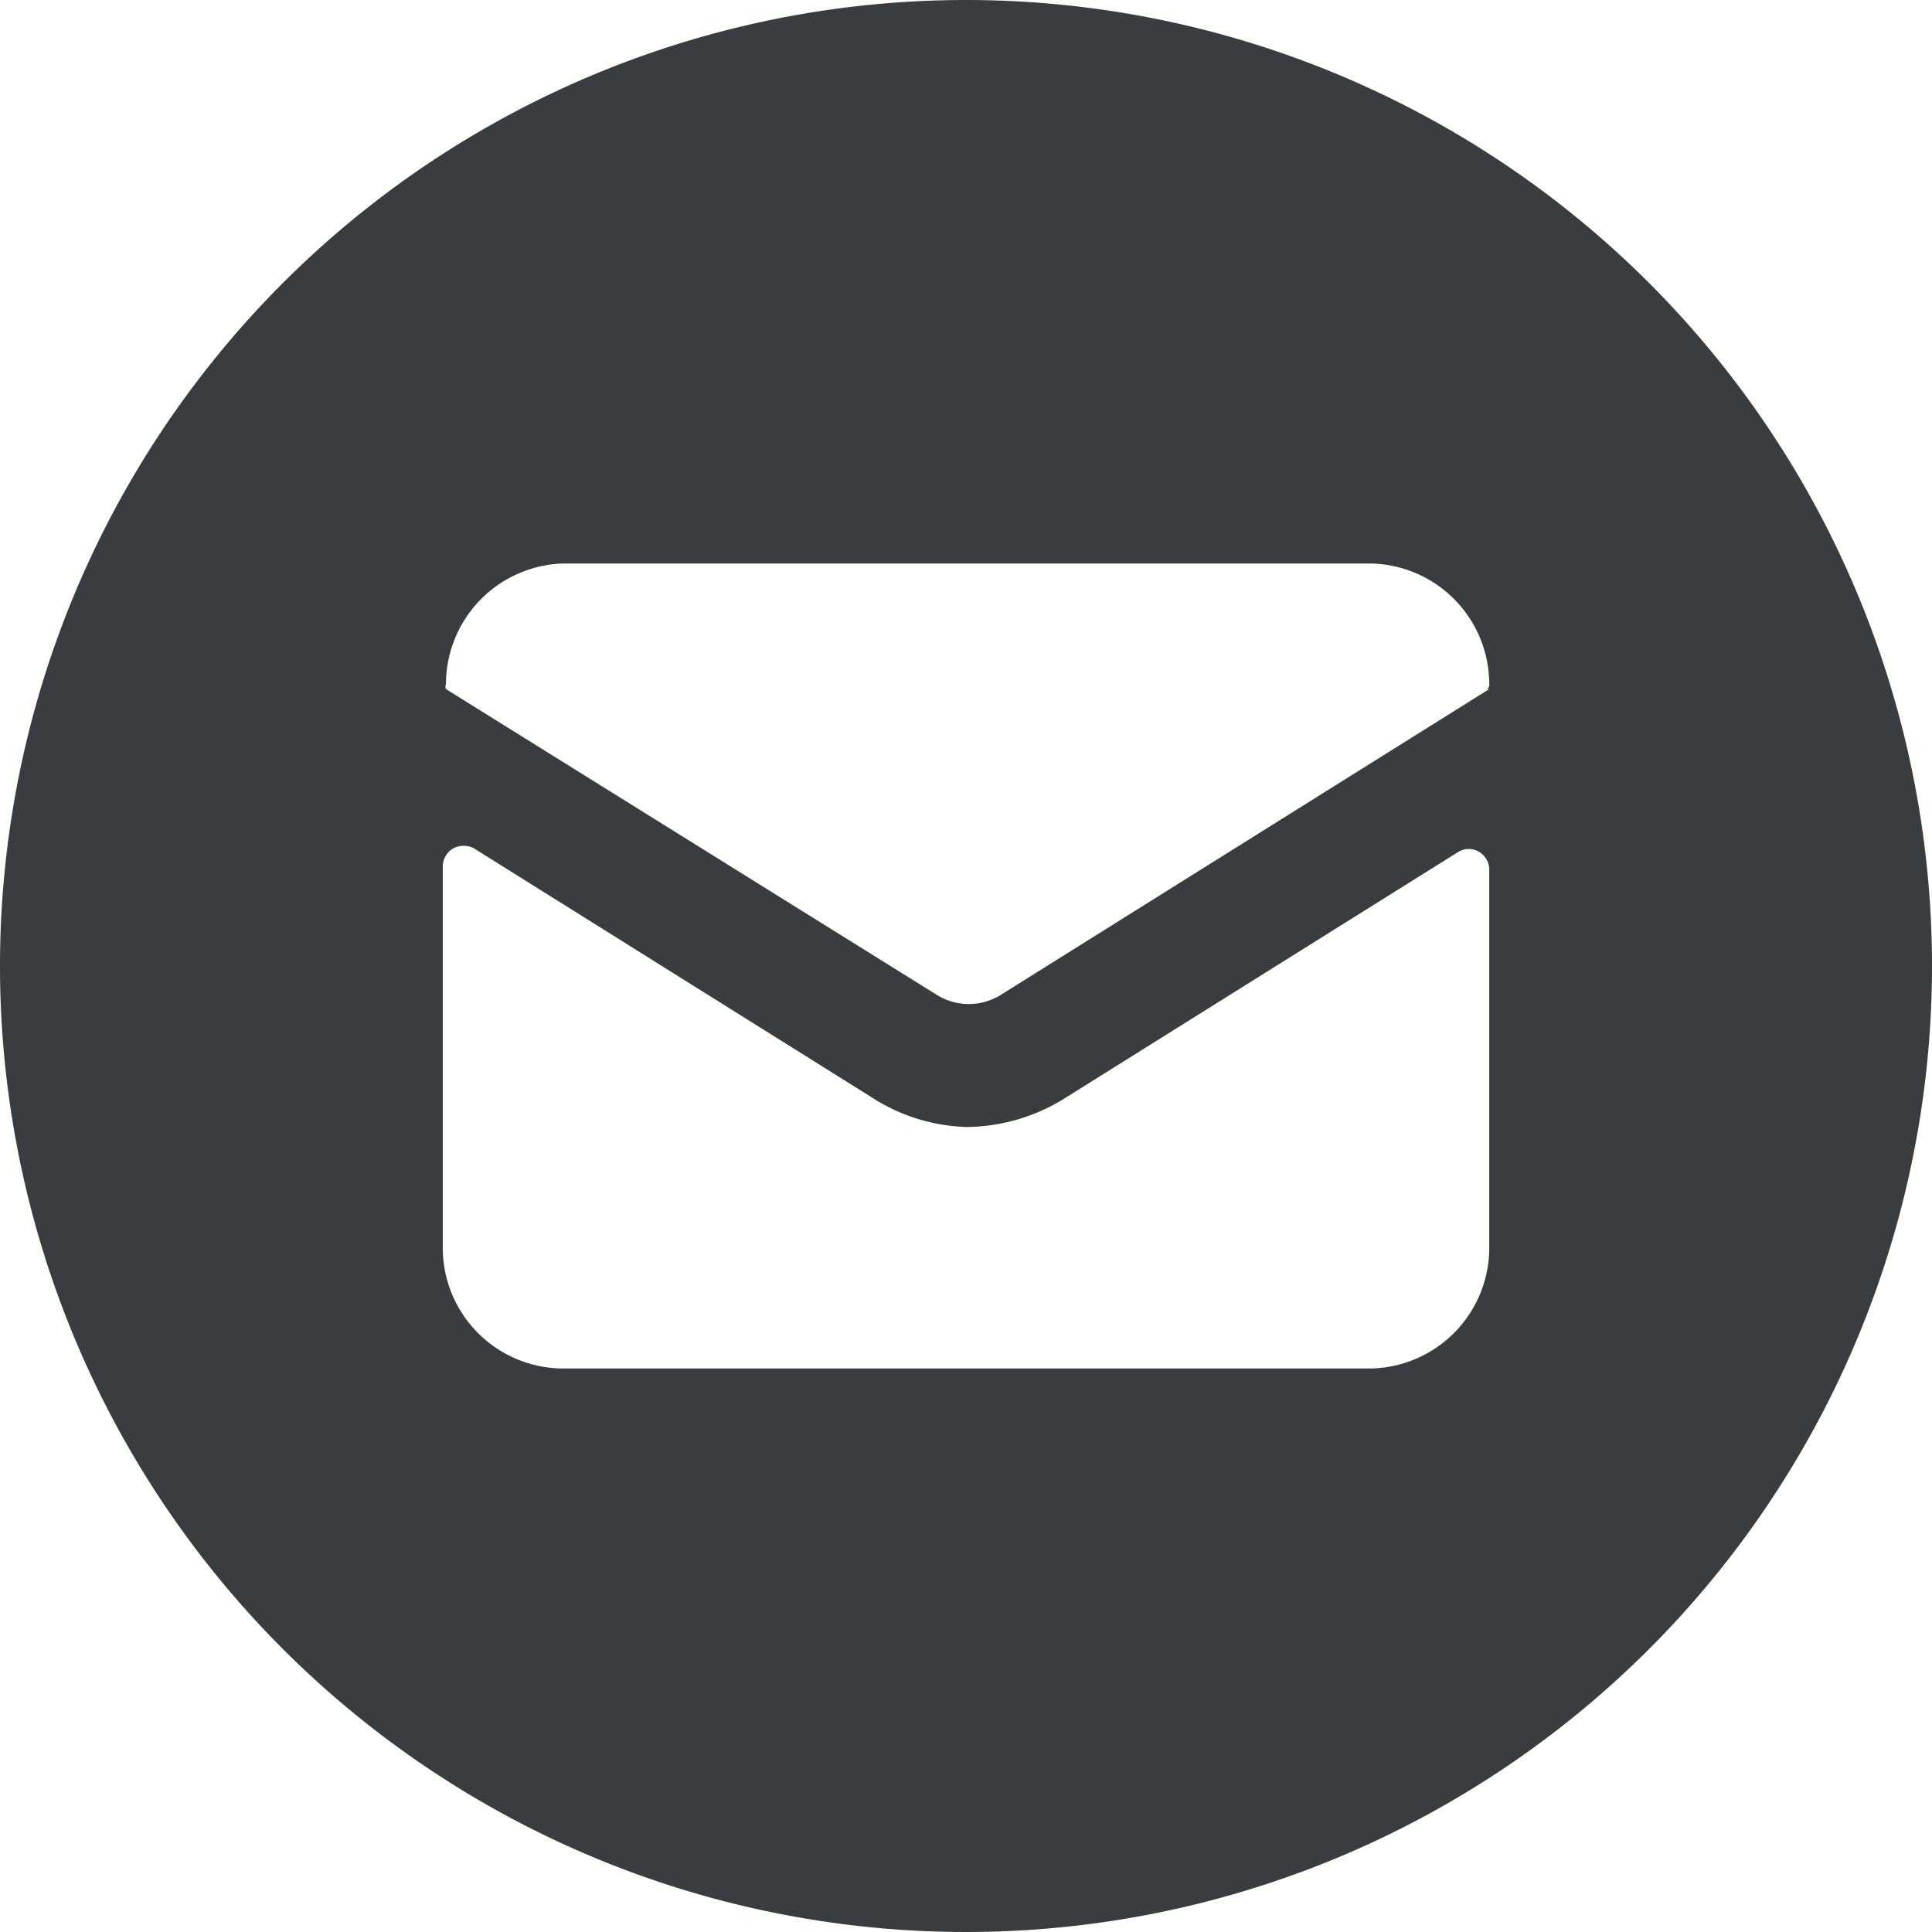 <svg xmlns="http://www.w3.org/2000/svg" viewBox="0 0 24 24"><desc>Read Email Circle Streamline Icon: https://streamlinehq.com</desc><path d="M12 0a12 12 0 1 0 12 12A12 12 0 0 0 12 0m6.5 15.5A1.5 1.5 0 0 1 17 17H7a1.5 1.5 0 0 1-1.5-1.5v-4.74a.26.26 0 0 1 .13-.22.27.27 0 0 1 .26 0l4.92 3.08A2.3 2.3 0 0 0 12 14a2.34 2.34 0 0 0 1.2-.34l4.92-3.08a.25.25 0 0 1 .25 0 .26.26 0 0 1 .13.22Zm0-6.94-6.07 3.8a.75.75 0 0 1-.79 0l-6.1-3.8a.07.07 0 0 1 0-.06A1.5 1.5 0 0 1 7 7h10a1.5 1.5 0 0 1 1.5 1.5.06.06 0 0 1-.03.06Z" fill="#3A3D40"/></svg>